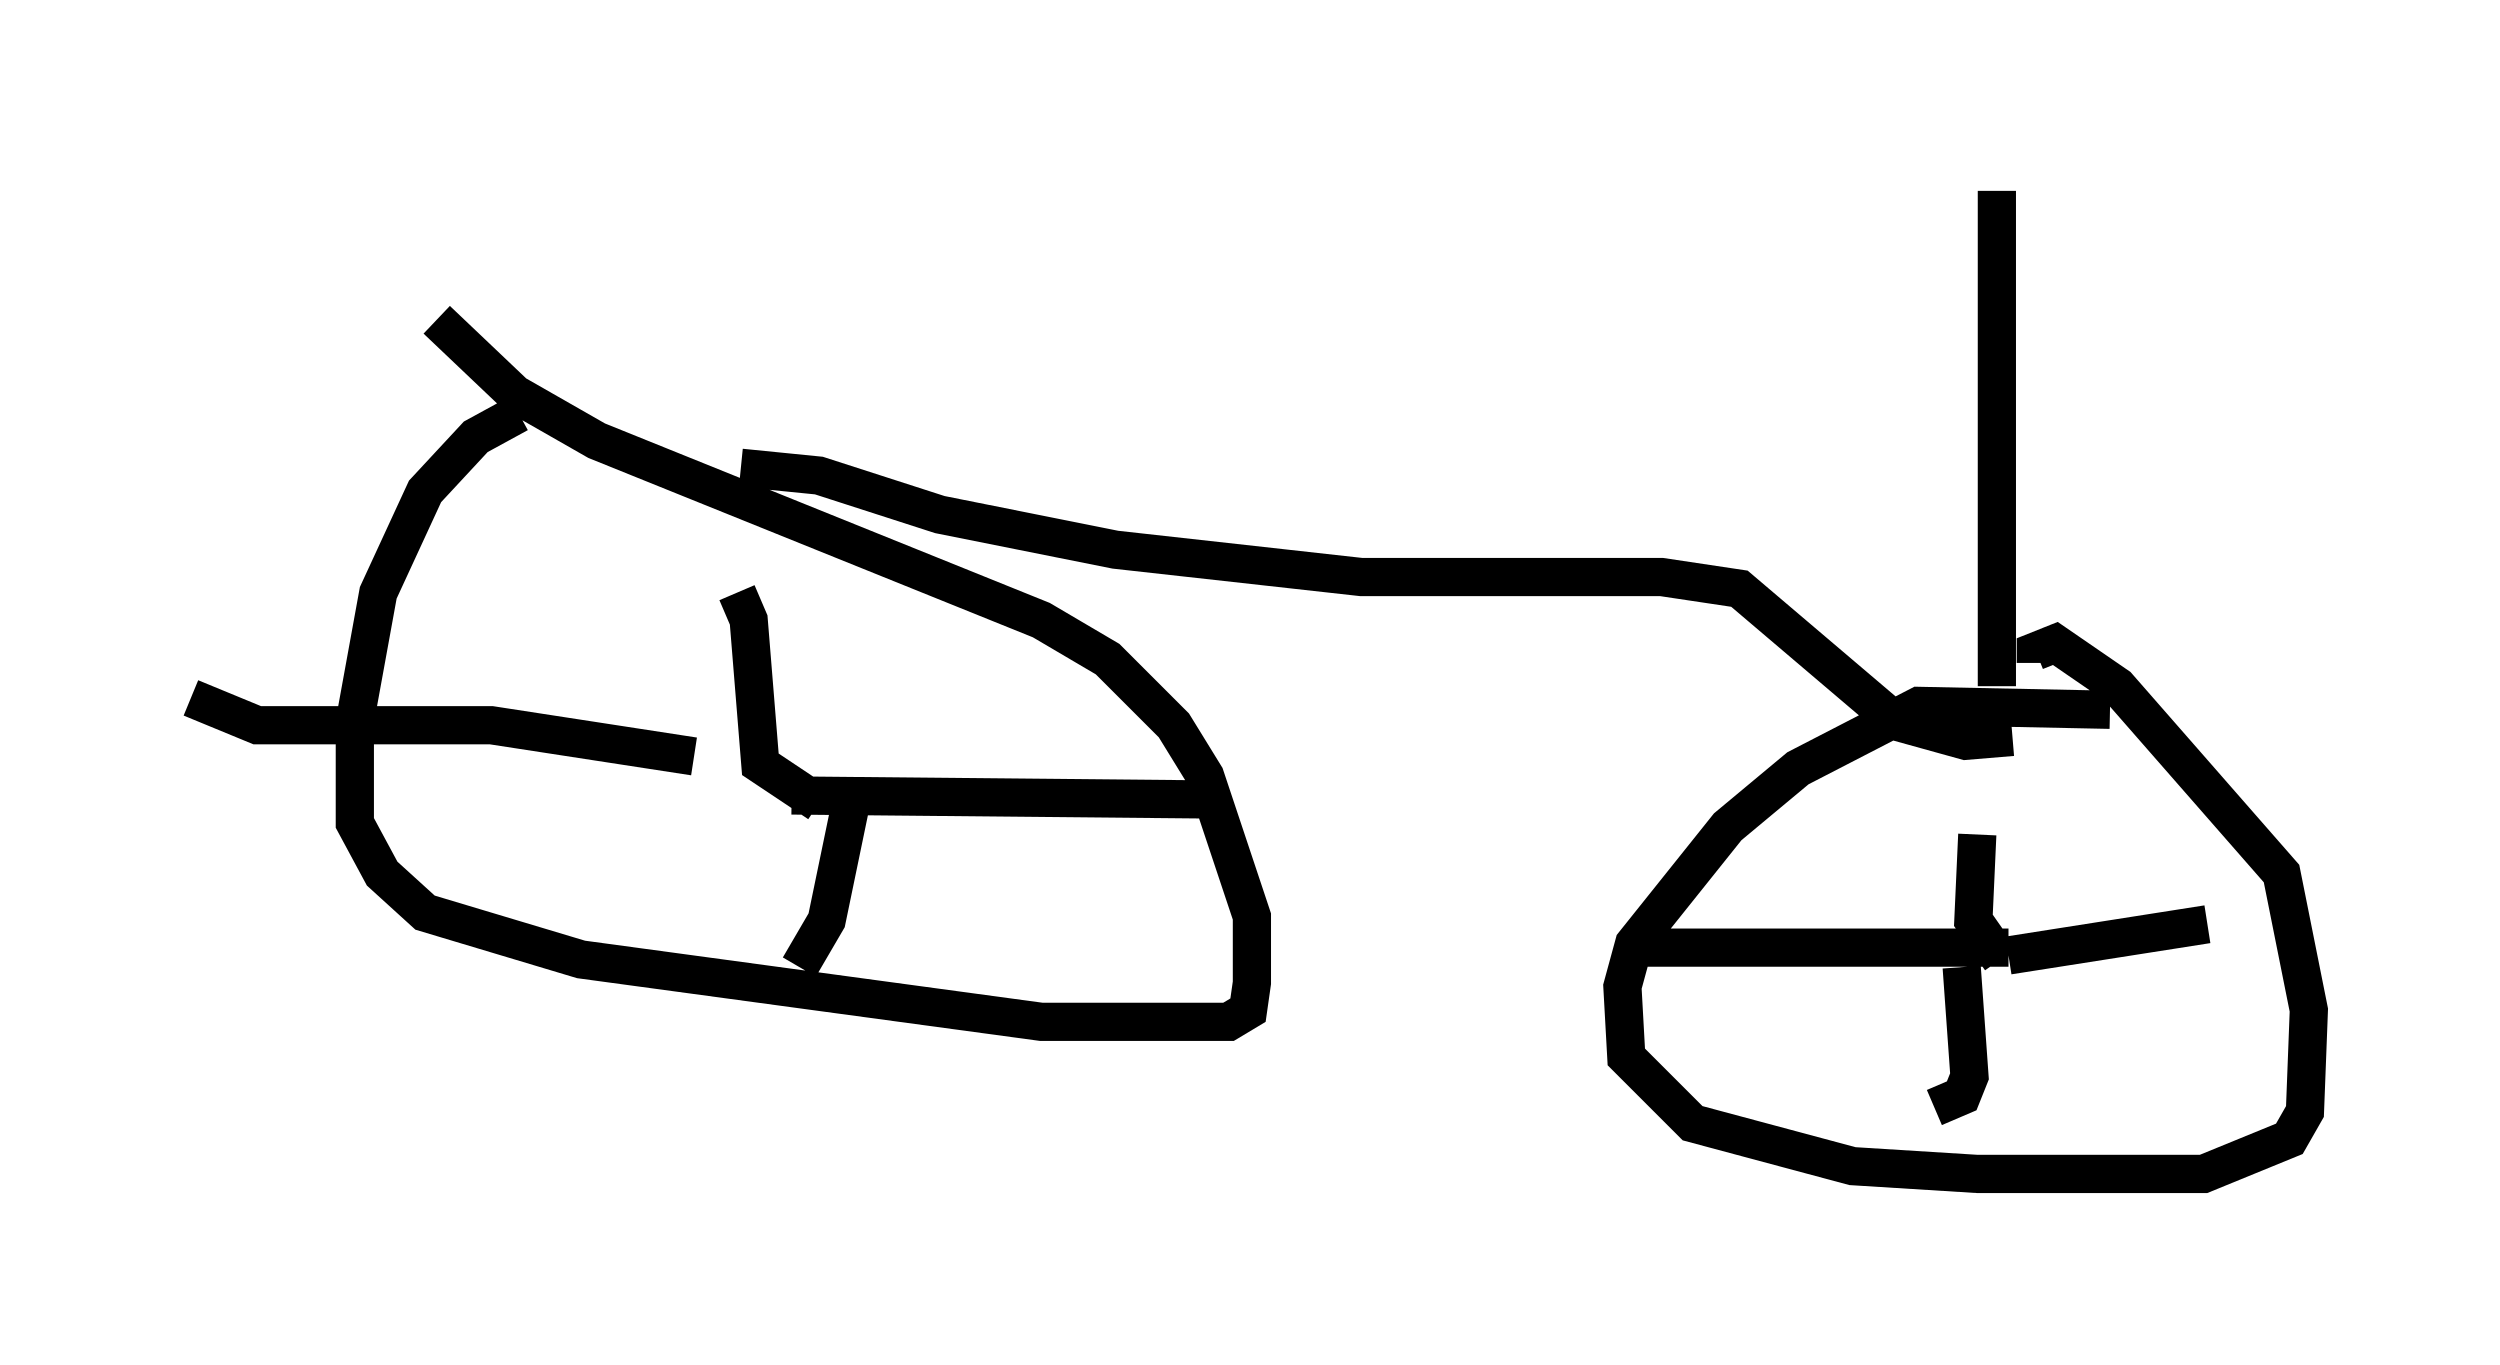 <?xml version="1.0" encoding="utf-8" ?>
<svg baseProfile="full" height="35.725" version="1.1" width="65.432" xmlns="http://www.w3.org/2000/svg" xmlns:ev="http://www.w3.org/2001/xml-events" xmlns:xlink="http://www.w3.org/1999/xlink"><defs /><rect fill="white" height="35.725" width="65.432" x="0" y="0" /><path d="M16.025, 10.717 m-2.45, 0.102 l-1.123, 0.613 -1.327, 1.429 l-1.225, 2.654 -0.613, 3.369 l0.0, 2.654 0.715, 1.327 l1.123, 1.021 4.083, 1.225 l12.046, 1.633 4.9, 0.0 l0.51, -0.306 0.102, -0.715 l0.0, -1.735 -1.225, -3.675 l-0.817, -1.327 -1.735, -1.735 l-1.735, -1.021 -11.638, -4.696 l-2.144, -1.225 -2.042, -1.94 m43.794, 10.208 l-5.002, -0.102 -3.165, 1.633 l-1.838, 1.531 -2.45, 3.063 l-0.306, 1.123 0.102, 1.838 l1.735, 1.735 4.185, 1.123 l3.267, 0.204 5.921, 0.0 l2.246, -0.919 0.408, -0.715 l0.102, -2.654 -0.715, -3.573 l-4.288, -4.9 -1.633, -1.123 l-0.51, 0.204 0.0, 0.306 m-0.919, 7.758 l-0.715, -1.021 0.102, -2.246 m0.817, 3.165 l5.206, -0.817 m-6.431, 1.123 l0.204, 2.858 -0.204, 0.51 l-0.715, 0.306 m1.94, -4.185 l-9.902, 0.0 m-21.234, -3.777 l-1.531, -1.021 -0.306, -3.777 l-0.306, -0.715 m1.429, 5.308 l10.719, 0.102 m-9.188, 0.204 l-0.613, 2.96 -0.715, 1.225 m-2.756, -5.513 l-5.308, -0.817 -6.125, 0.0 l-1.735, -0.715 m14.394, -6.023 l2.042, 0.204 3.165, 1.021 l4.594, 0.919 6.431, 0.715 l7.861, 0.0 2.042, 0.306 l4.083, 3.471 1.838, 0.51 l1.225, -0.102 m-0.408, -1.327 l0.0, -12.965 " fill="none" stroke="black" stroke-width="1" /></svg>